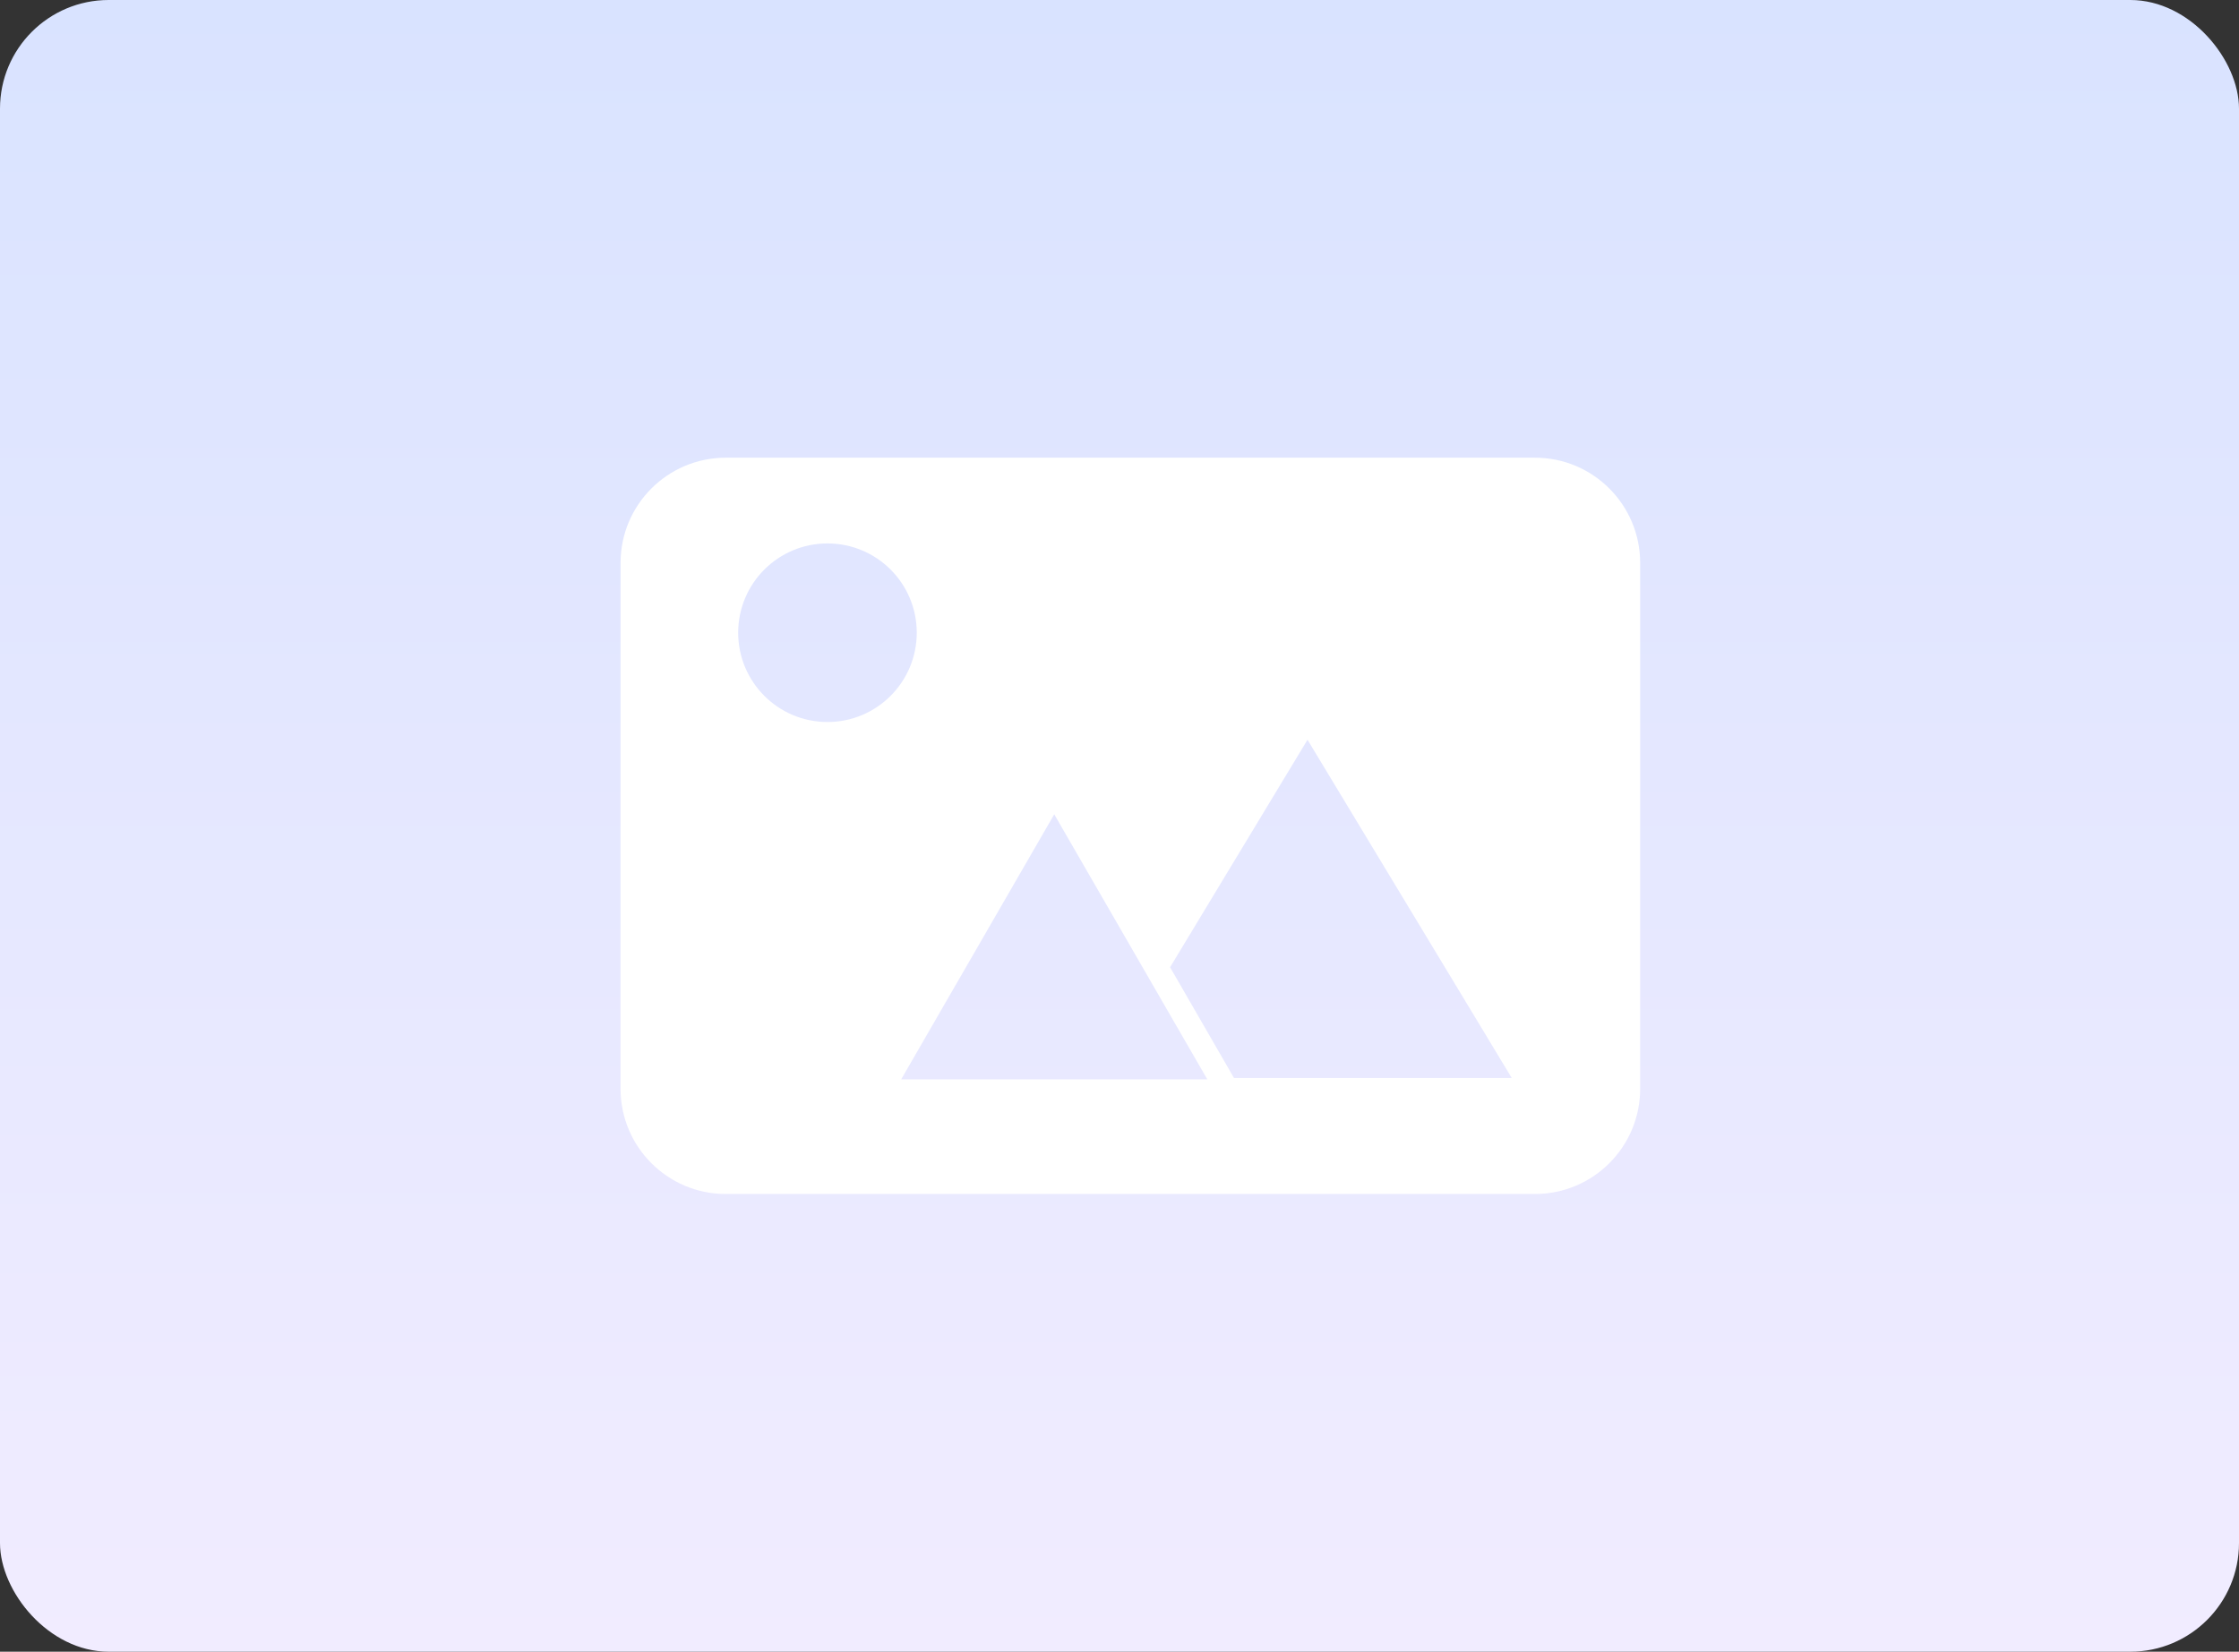 <svg width="103" height="76" viewBox="0 0 103 76" fill="none" xmlns="http://www.w3.org/2000/svg">
<rect x="0" y="0" width="103" height="76" fill="#333333" stroke="none"/>
<g id="Group 1039">
<rect id="image" width="103" height="76" rx="5" fill="url(#paint0_linear_1726_1983)"/>
<g id="&#229;&#155;&#190;&#231;&#137;&#135; 1">
<path id="Vector" d="M70.611 21.06H33.389C30.715 21.06 28.547 23.228 28.547 25.903V50.097C28.547 52.772 30.715 54.94 33.389 54.94H70.611C73.285 54.94 75.452 52.772 75.452 50.097V25.903C75.452 23.228 73.285 21.06 70.611 21.06ZM38.066 33.222C35.797 33.222 33.958 31.381 33.958 29.113C33.958 26.844 35.797 25.005 38.066 25.005C40.335 25.005 42.173 26.844 42.173 29.113C42.173 31.381 40.335 33.222 38.066 33.222ZM49.523 49.664H41.457L48.498 37.469L52.597 44.569L55.539 49.664H49.523ZM56.767 49.602L53.827 44.506L60.149 34.038L69.545 49.602H56.767Z" fill="white"/>
</g>
</g>
<defs>
<linearGradient id="paint0_linear_1726_1983" x1="51.5" y1="0" x2="51.5" y2="76" gradientUnits="userSpaceOnUse">
<stop stop-color="#D9E3FF"/>
<stop offset="1" stop-color="#F1ECFF"/>
</linearGradient>
</defs>
</svg>
